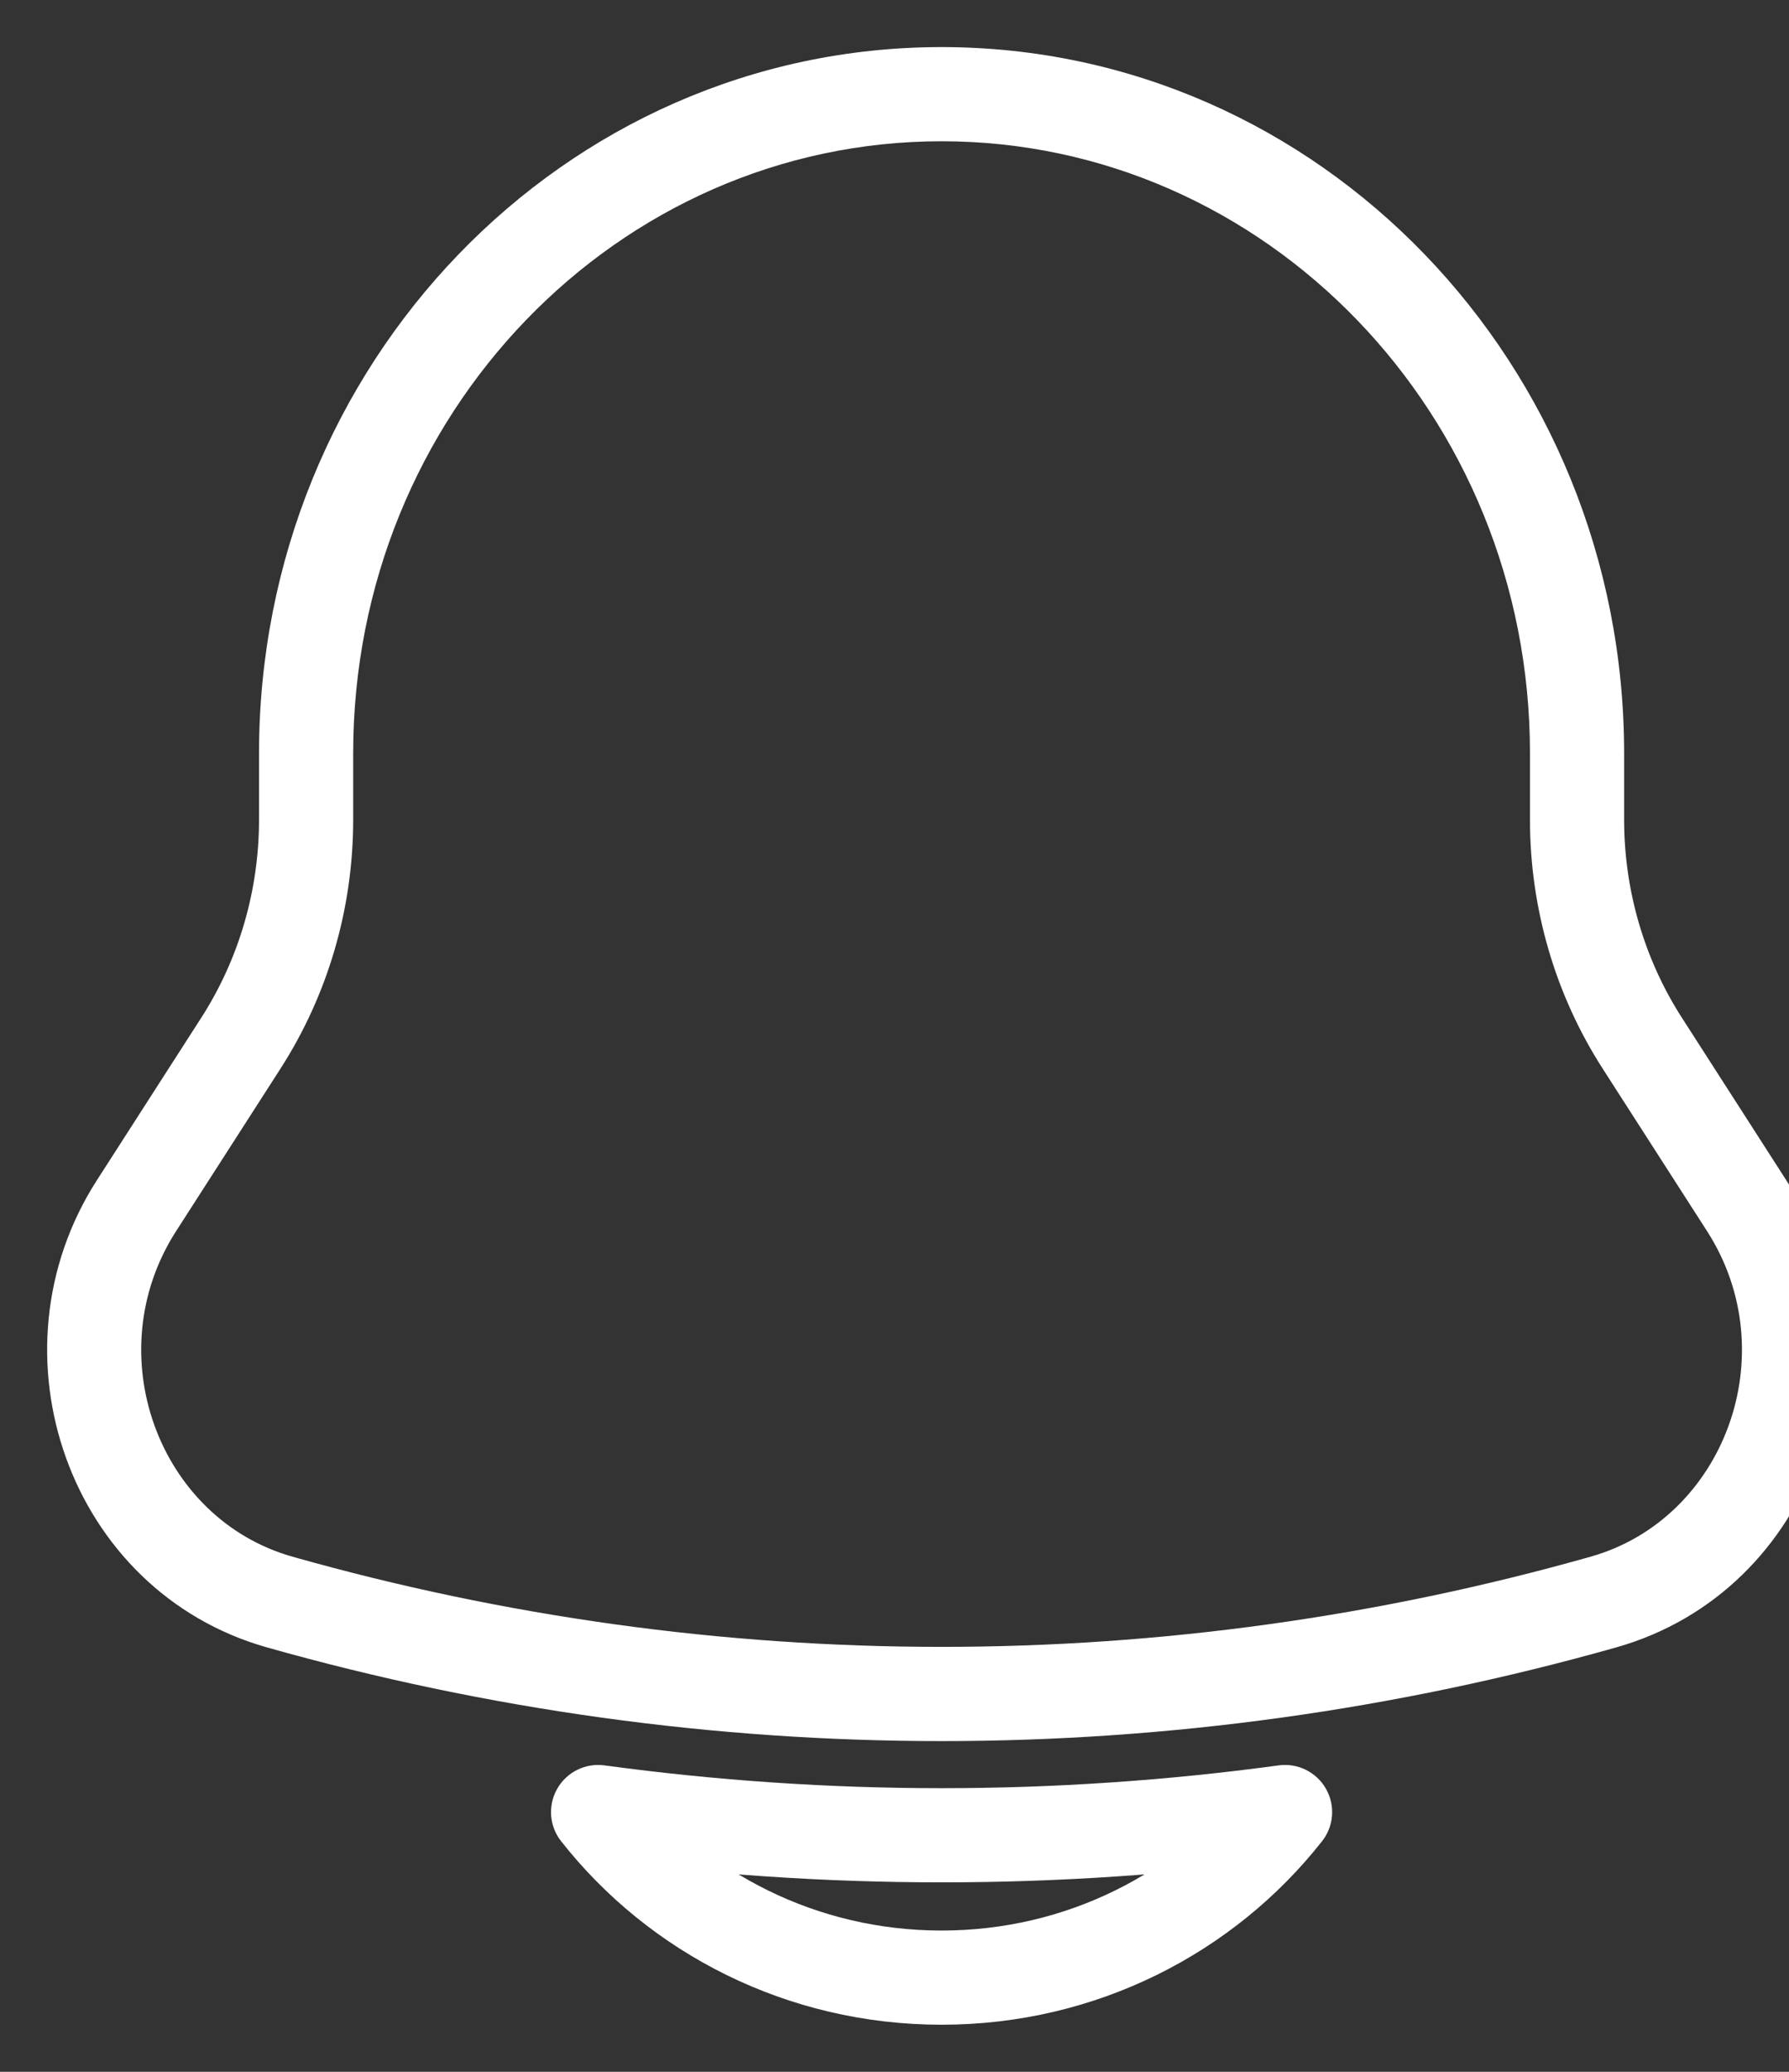 <svg width="19" height="22" viewBox="0 0 19 22" fill="none" xmlns="http://www.w3.org/2000/svg">
<rect x="0" y="0" width="19" height="22" fill="#333333" stroke="none"/>
<path d="M17.442 11.078L17.022 11.349L17.442 11.078ZM18.55 12.801L18.97 12.531L18.55 12.801ZM1.45 12.801L1.03 12.531H1.03L1.45 12.801ZM2.558 11.078L2.978 11.349L2.558 11.078ZM17.03 17.012L16.893 16.53V16.53L17.03 17.012ZM2.97 17.012L3.106 16.53L3.106 16.53L2.97 17.012ZM6.352 19.242L6.419 18.746C6.217 18.719 6.019 18.817 5.918 18.994C5.817 19.171 5.833 19.391 5.959 19.551L6.352 19.242ZM13.648 19.242L14.041 19.551C14.167 19.391 14.183 19.171 14.082 18.994C13.981 18.817 13.783 18.719 13.581 18.746L13.648 19.242ZM16.249 8V8.704H17.249V8H16.249ZM17.022 11.349L18.129 13.072L18.97 12.531L17.863 10.808L17.022 11.349ZM1.871 13.072L2.978 11.349L2.137 10.808L1.03 12.531L1.871 13.072ZM3.751 8.704V8H2.751V8.704H3.751ZM16.893 16.53C12.38 17.807 7.62 17.807 3.106 16.53L2.834 17.493C7.526 18.82 12.474 18.82 17.166 17.493L16.893 16.53ZM2.978 11.349C3.483 10.564 3.751 9.644 3.751 8.704H2.751C2.751 9.454 2.537 10.186 2.137 10.808L2.978 11.349ZM16.249 8.704C16.249 9.644 16.517 10.564 17.022 11.349L17.863 10.808C17.463 10.186 17.249 9.454 17.249 8.704H16.249ZM1.03 12.531C-0.154 14.372 0.735 16.899 2.834 17.493L3.106 16.53C1.687 16.129 1.032 14.377 1.871 13.072L1.03 12.531ZM18.129 13.072C18.968 14.377 18.313 16.129 16.893 16.53L17.166 17.493C19.265 16.899 20.154 14.372 18.97 12.531L18.129 13.072ZM10 1.5C13.434 1.5 16.249 4.393 16.249 8H17.249C17.249 3.875 14.021 0.5 10 0.5V1.5ZM10 0.5C5.979 0.5 2.751 3.875 2.751 8H3.751C3.751 4.393 6.566 1.5 10 1.5V0.5ZM5.959 19.551C6.892 20.738 8.357 21.5 10 21.5V20.5C8.672 20.5 7.494 19.885 6.745 18.933L5.959 19.551ZM6.285 19.737C8.751 20.072 11.249 20.072 13.715 19.737L13.581 18.746C11.204 19.069 8.796 19.069 6.419 18.746L6.285 19.737ZM10 21.5C11.643 21.5 13.108 20.738 14.041 19.551L13.255 18.933C12.506 19.885 11.329 20.5 10 20.5V21.5Z" fill="#fff"/>
</svg>
